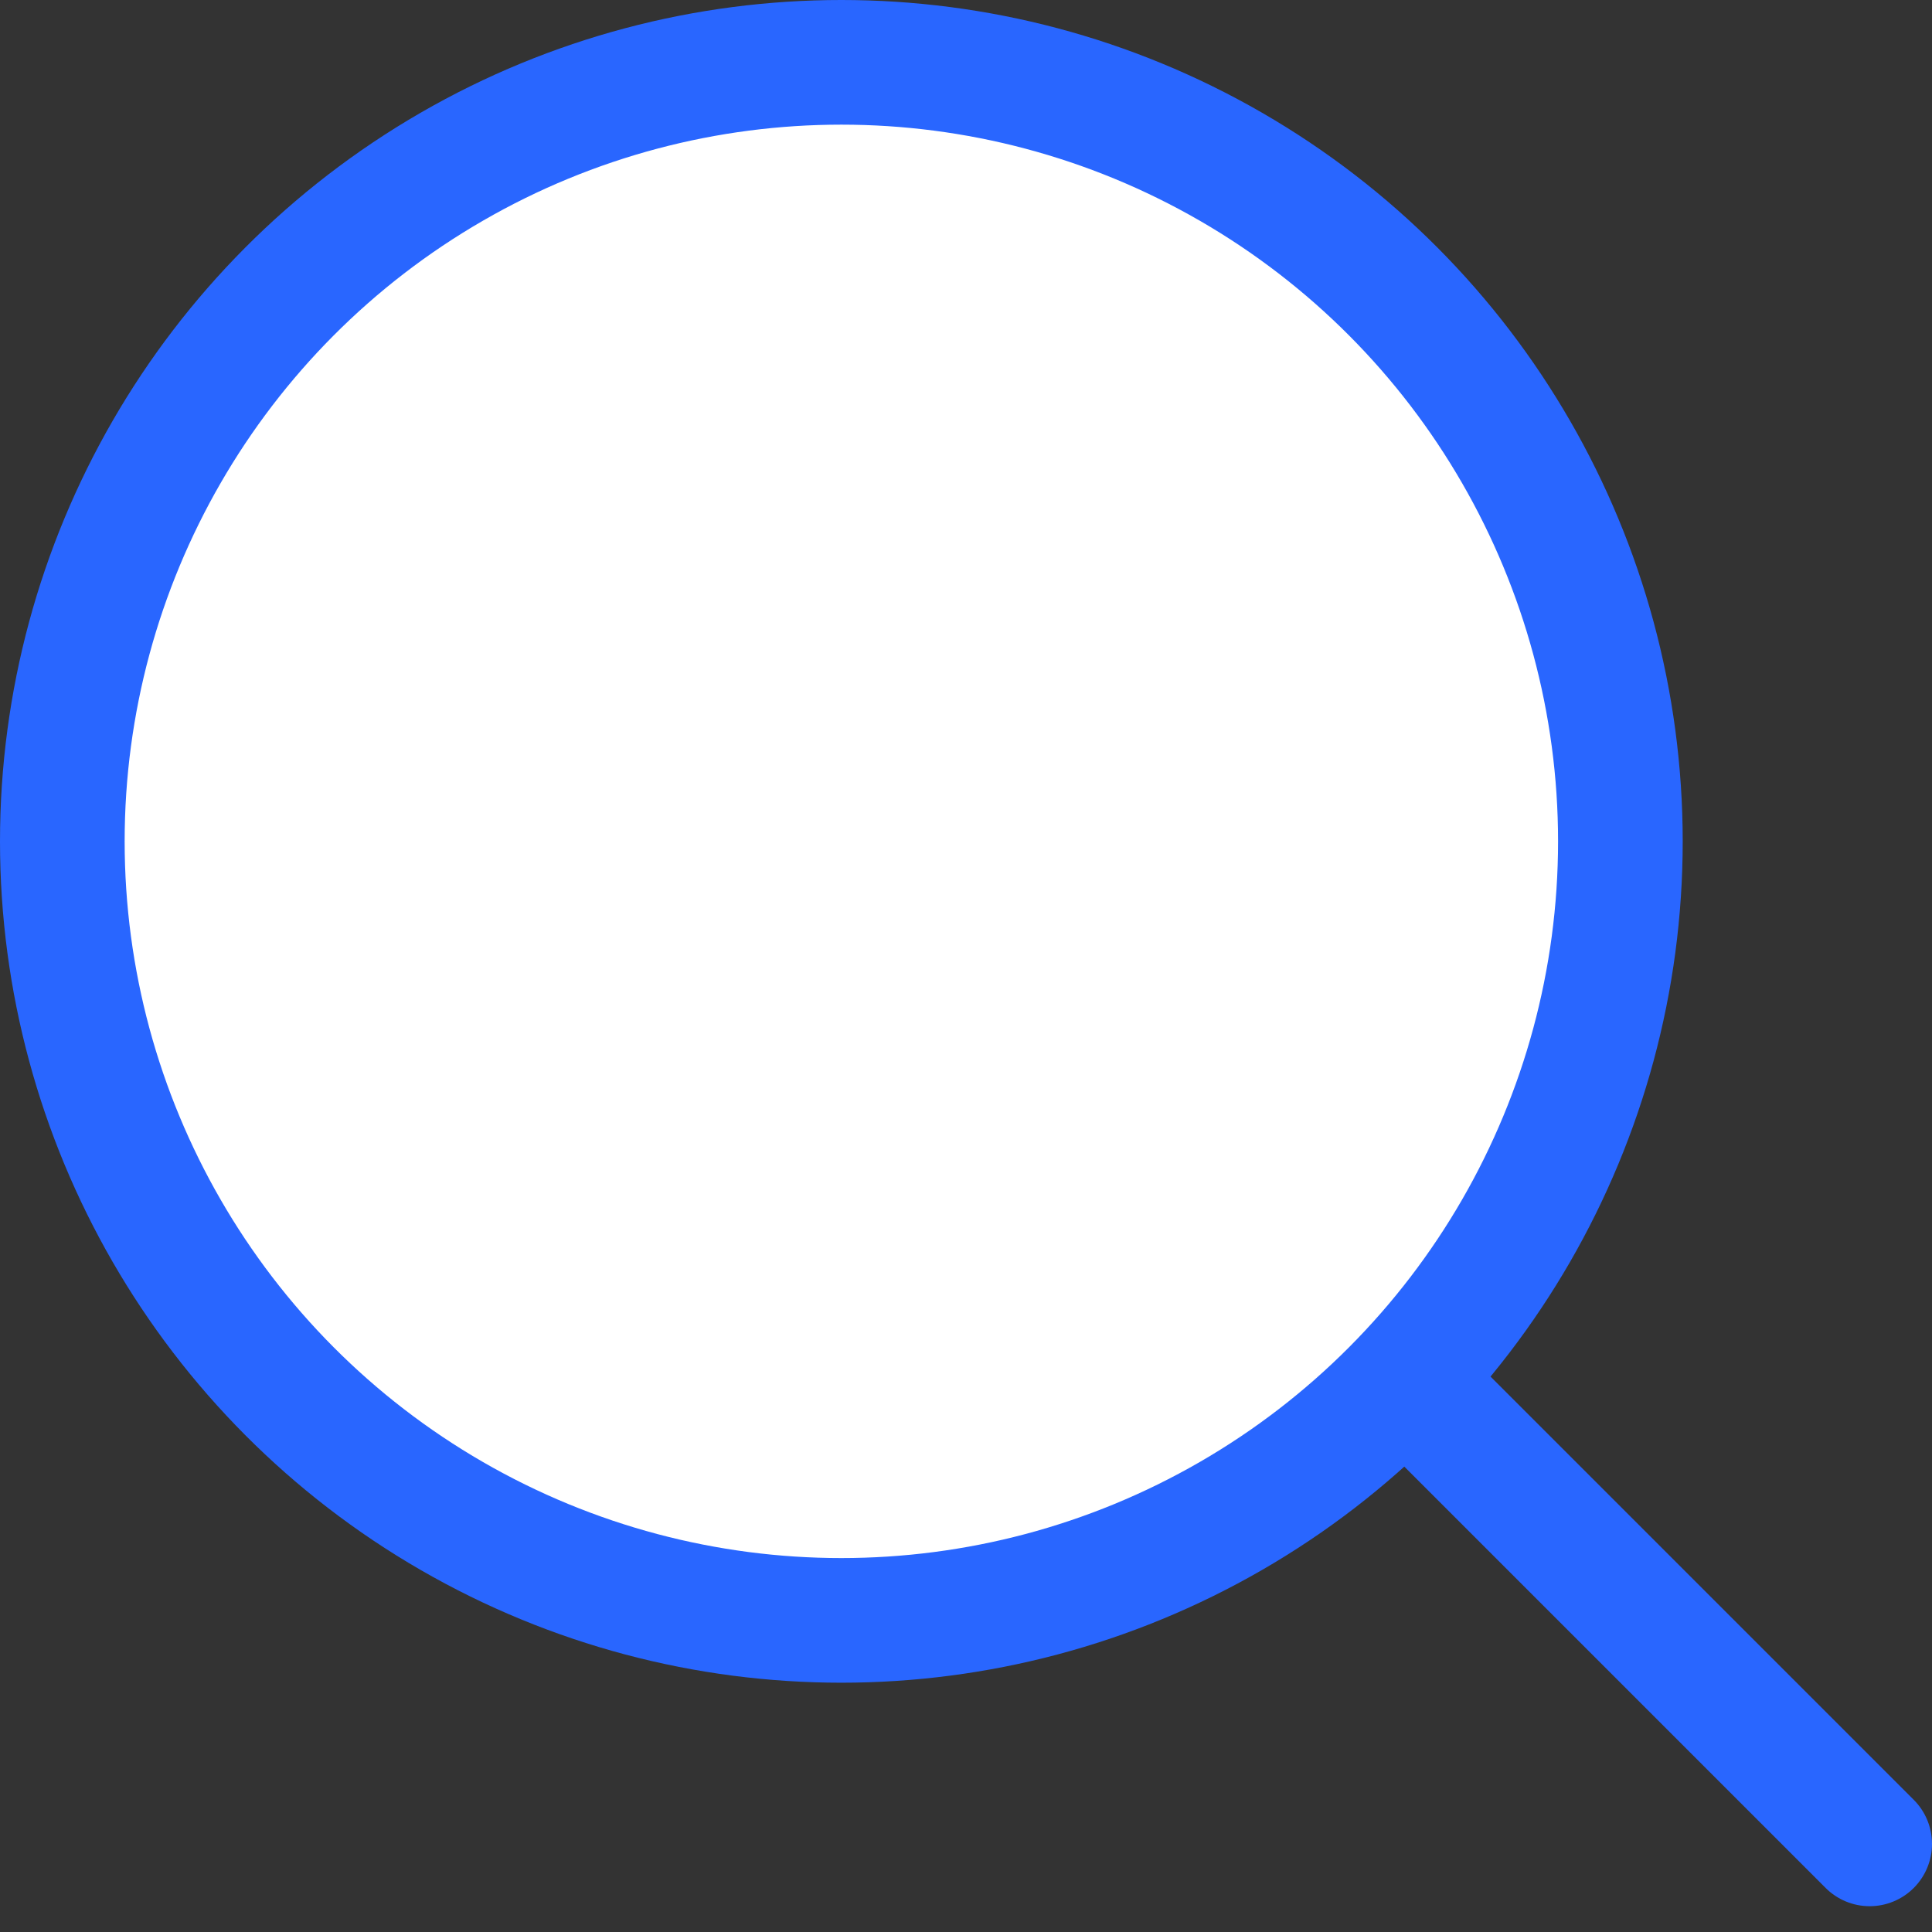 <svg width="31" height="31" viewBox="0 0 31 31" fill="none" xmlns="http://www.w3.org/2000/svg">
<rect x="0" y="0" width="31" height="31" fill="#333333" stroke="none"/>
<line x1="18.414" y1="18" x2="30" y2="29.586" stroke="#2966FF" stroke-width="2" stroke-linecap="round"/>
<circle cx="13.5" cy="13.5" r="12.5" fill="white" stroke="#2966FF" stroke-width="2" stroke-linecap="round"/>
</svg>
